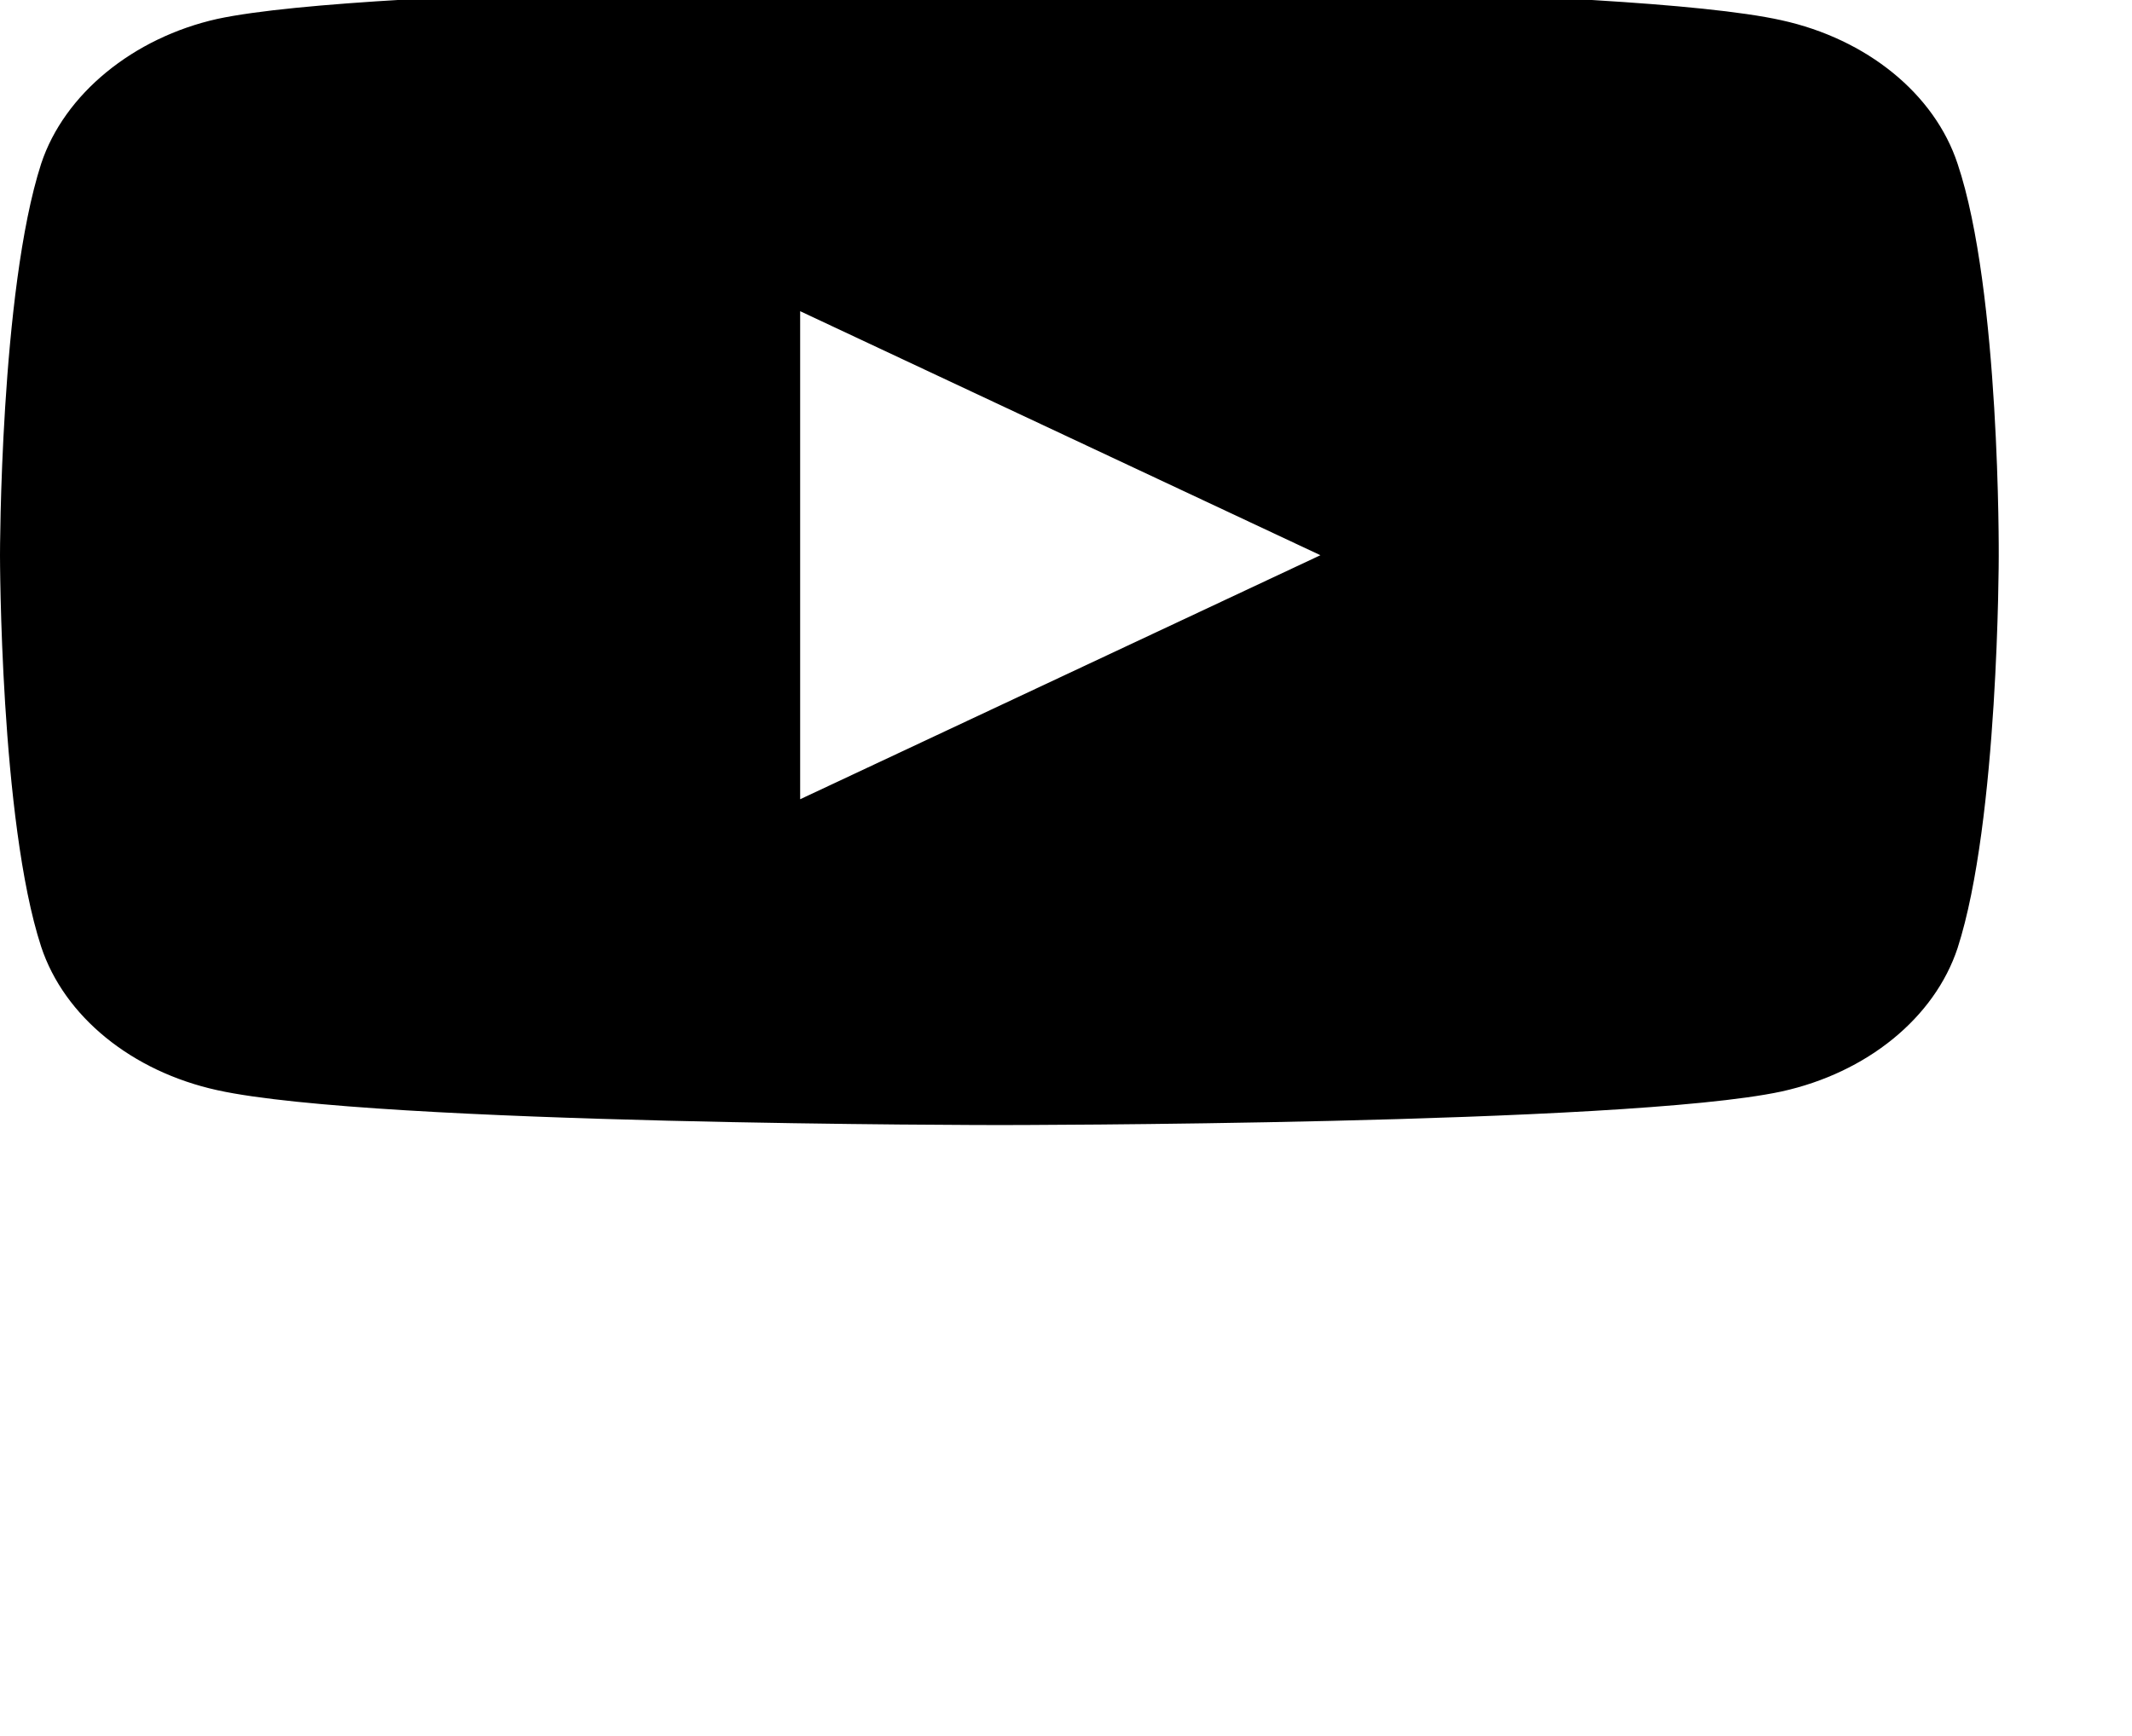 <svg width="496" height="404" viewBox="0 0 496 404" fill="none" xmlns="http://www.w3.org/2000/svg">
<g clip-path="url(#clip0_1_8)">
<path d="M455.419 38.093C450.06 21.867 434.353 9.077 414.435 4.707C378.048 -3.402 232.494 -3.402 232.494 -3.402C232.494 -3.402 86.946 -3.402 50.559 4.4C31.023 8.765 14.934 21.87 9.576 38.093C0 67.729 0 129.191 0 129.191C0 129.191 0 190.962 9.576 220.288C14.94 236.512 30.641 249.303 50.562 253.672C87.329 261.783 232.5 261.783 232.5 261.783C232.5 261.783 378.048 261.783 414.435 253.981C434.356 249.614 450.06 236.824 455.424 220.6C464.997 190.962 464.997 129.503 464.997 129.503C464.997 129.503 465.38 67.728 455.419 38.093ZM186.152 185.971V72.41L307.188 129.19L186.152 185.971Z" fill="black"/>
</g>
<defs>
<clipPath id="clip0_1_8">
<rect width="496" height="404" fill="white"/>
</clipPath>
</defs>
</svg>
